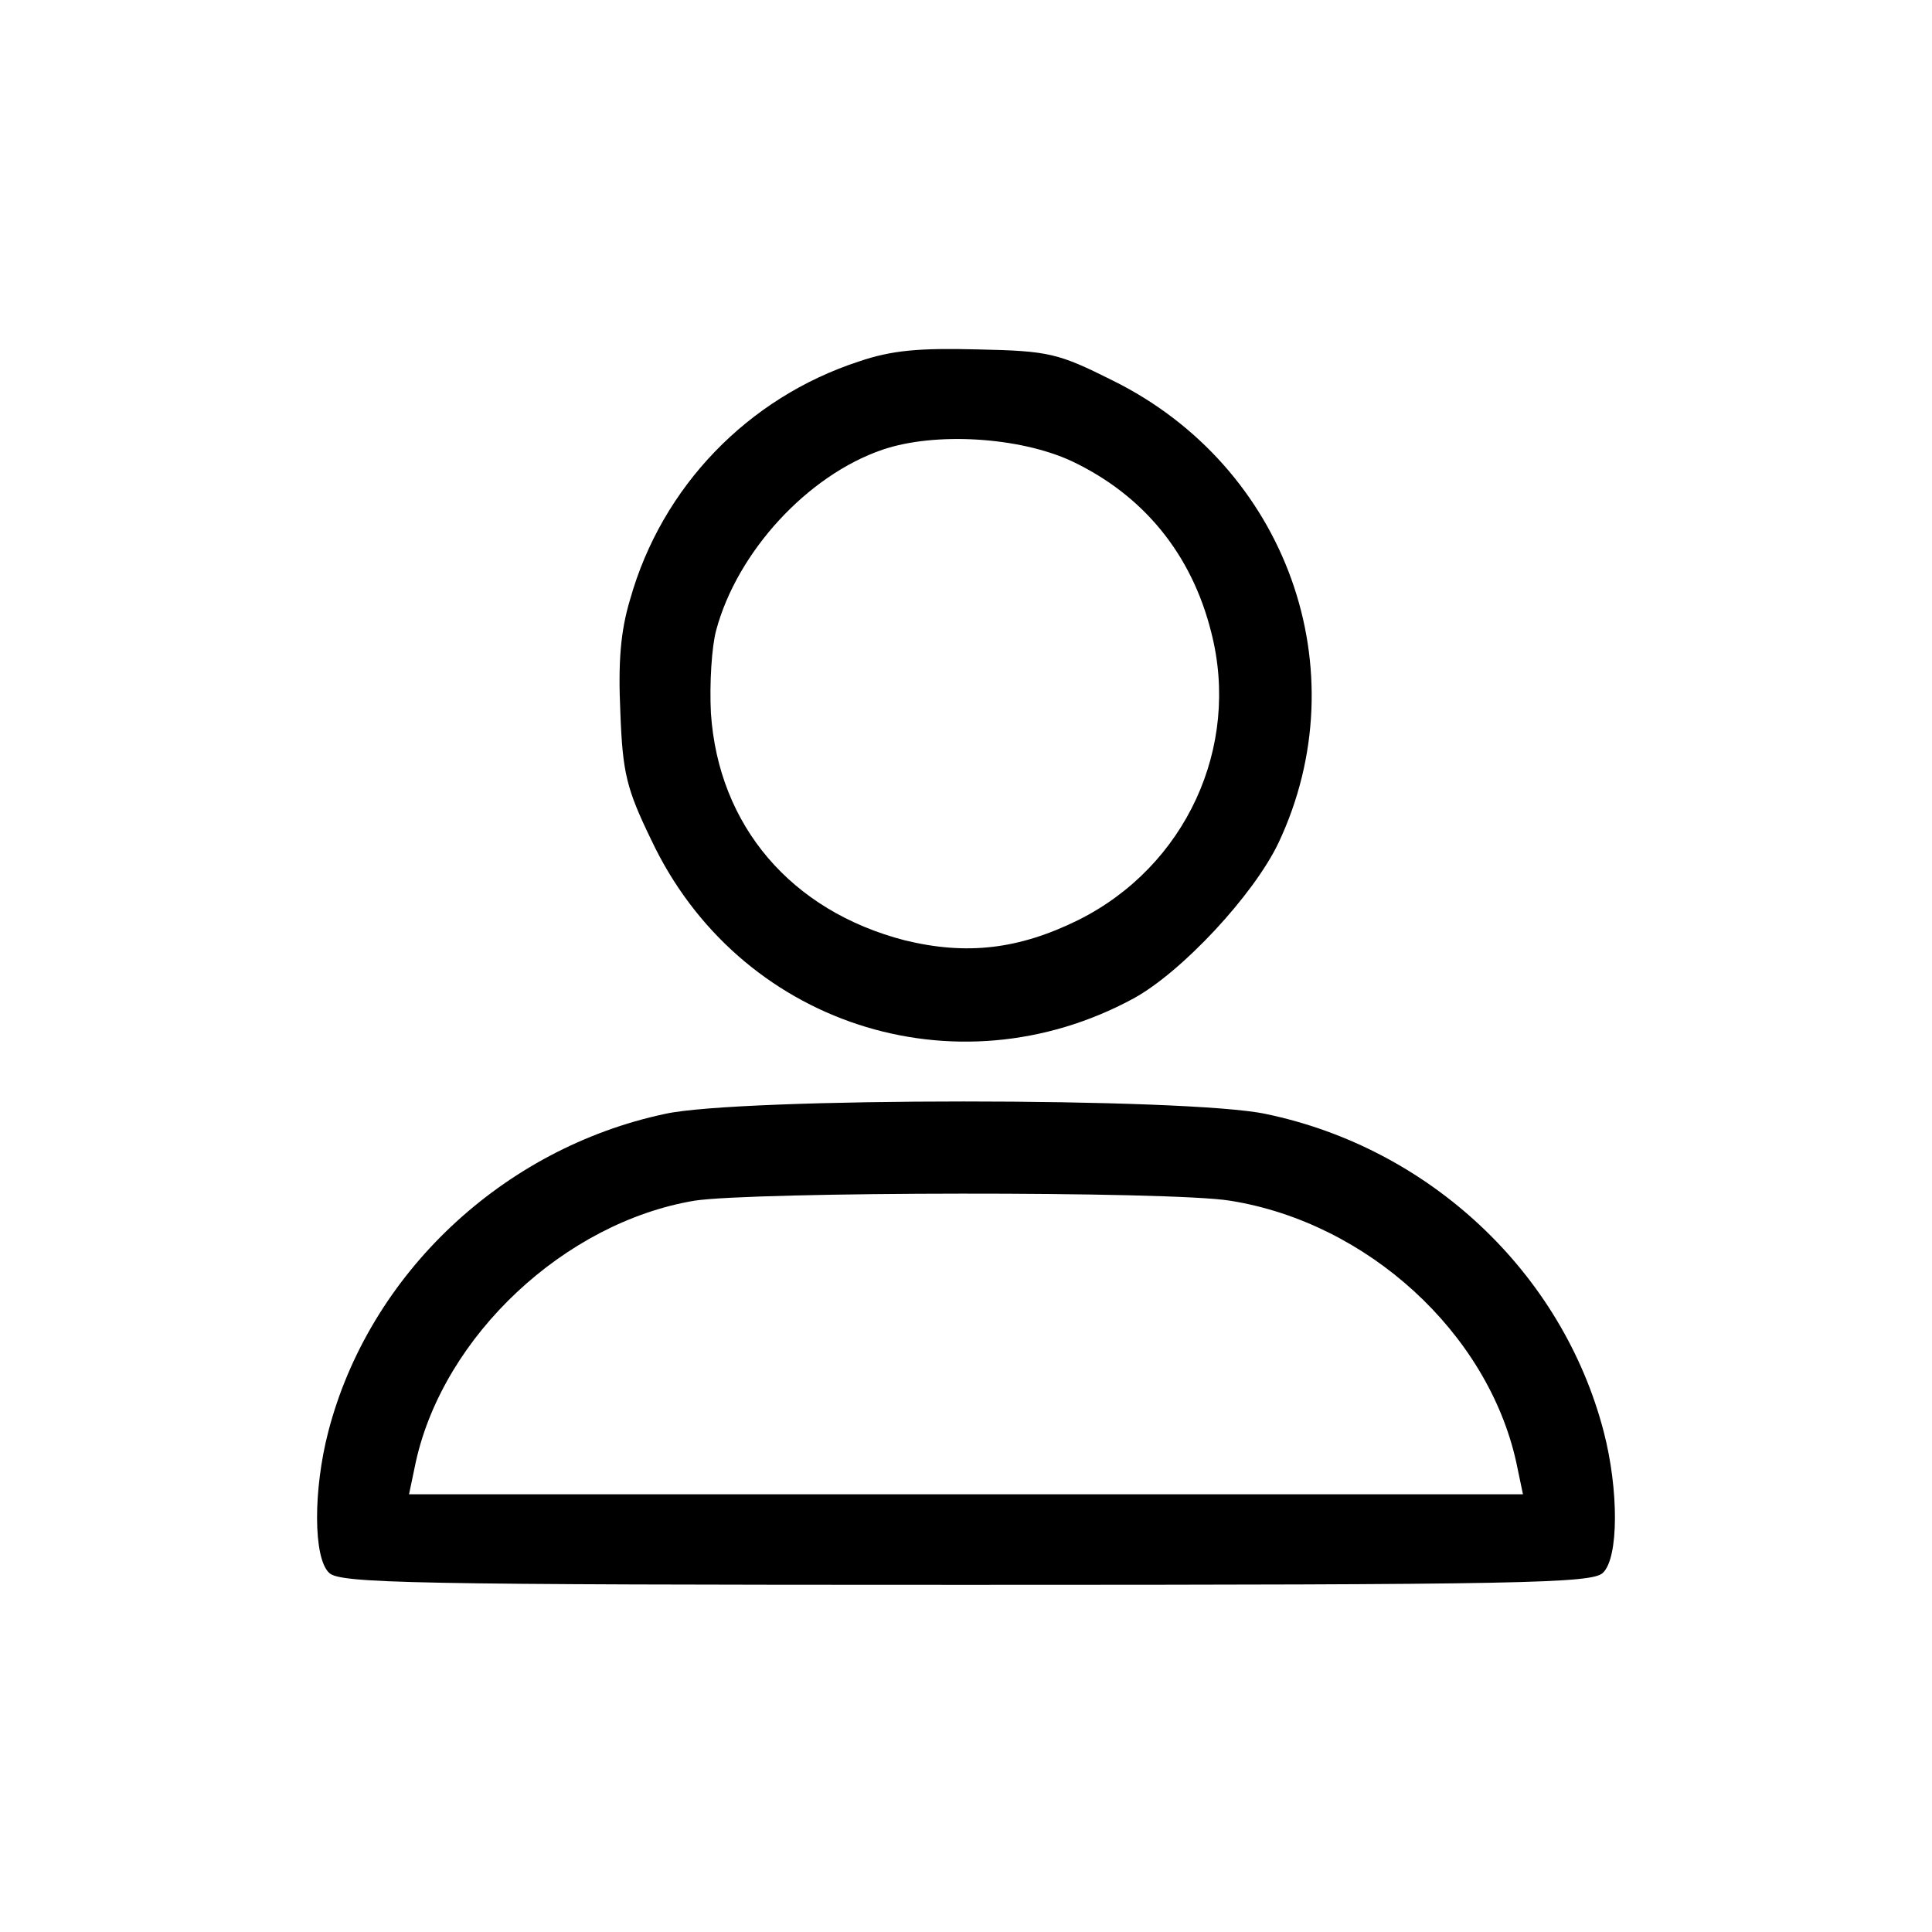 <?xml version="1.0" standalone="no"?>
<!DOCTYPE svg PUBLIC "-//W3C//DTD SVG 20010904//EN"
 "http://www.w3.org/TR/2001/REC-SVG-20010904/DTD/svg10.dtd">
<svg version="1.0" xmlns="http://www.w3.org/2000/svg"
 width="256pt" height="256pt" viewBox="0 0 256 256"
 preserveAspectRatio="xMidYMid meet">

<g transform="translate(0,256) scale(0.1,-0.1)"
fill="#000000" stroke="none">
<path d="M1138 2081 c-147 -48 -261 -166 -303 -315 -13 -43 -16 -84 -13 -150
3 -80 8 -101 41 -169 115 -244 403 -338 639 -210 64 35 159 137 192 206 108
229 11 499 -220 613 -72 36 -84 39 -178 41 -78 2 -114 -1 -158 -16z m282 -132
c95 -45 159 -123 185 -227 39 -152 -34 -310 -176 -381 -79 -39 -148 -47 -230
-27 -151 39 -247 152 -257 301 -2 39 1 88 7 110 28 104 121 205 220 239 70 24
182 17 251 -15z"/>
<path d="M881 1084 c-216 -46 -392 -213 -446 -421 -20 -77 -20 -167 1 -187 14
-14 104 -16 844 -16 740 0 830 2 844 16 21 20 21 110 1 187 -55 211 -231 376
-448 421 -103 22 -698 22 -796 0z m749 -115 c182 -29 341 -175 379 -346 l9
-43 -738 0 -738 0 9 43 c37 167 197 317 369 346 77 12 631 13 710 0z"/>
</g>
</svg>
